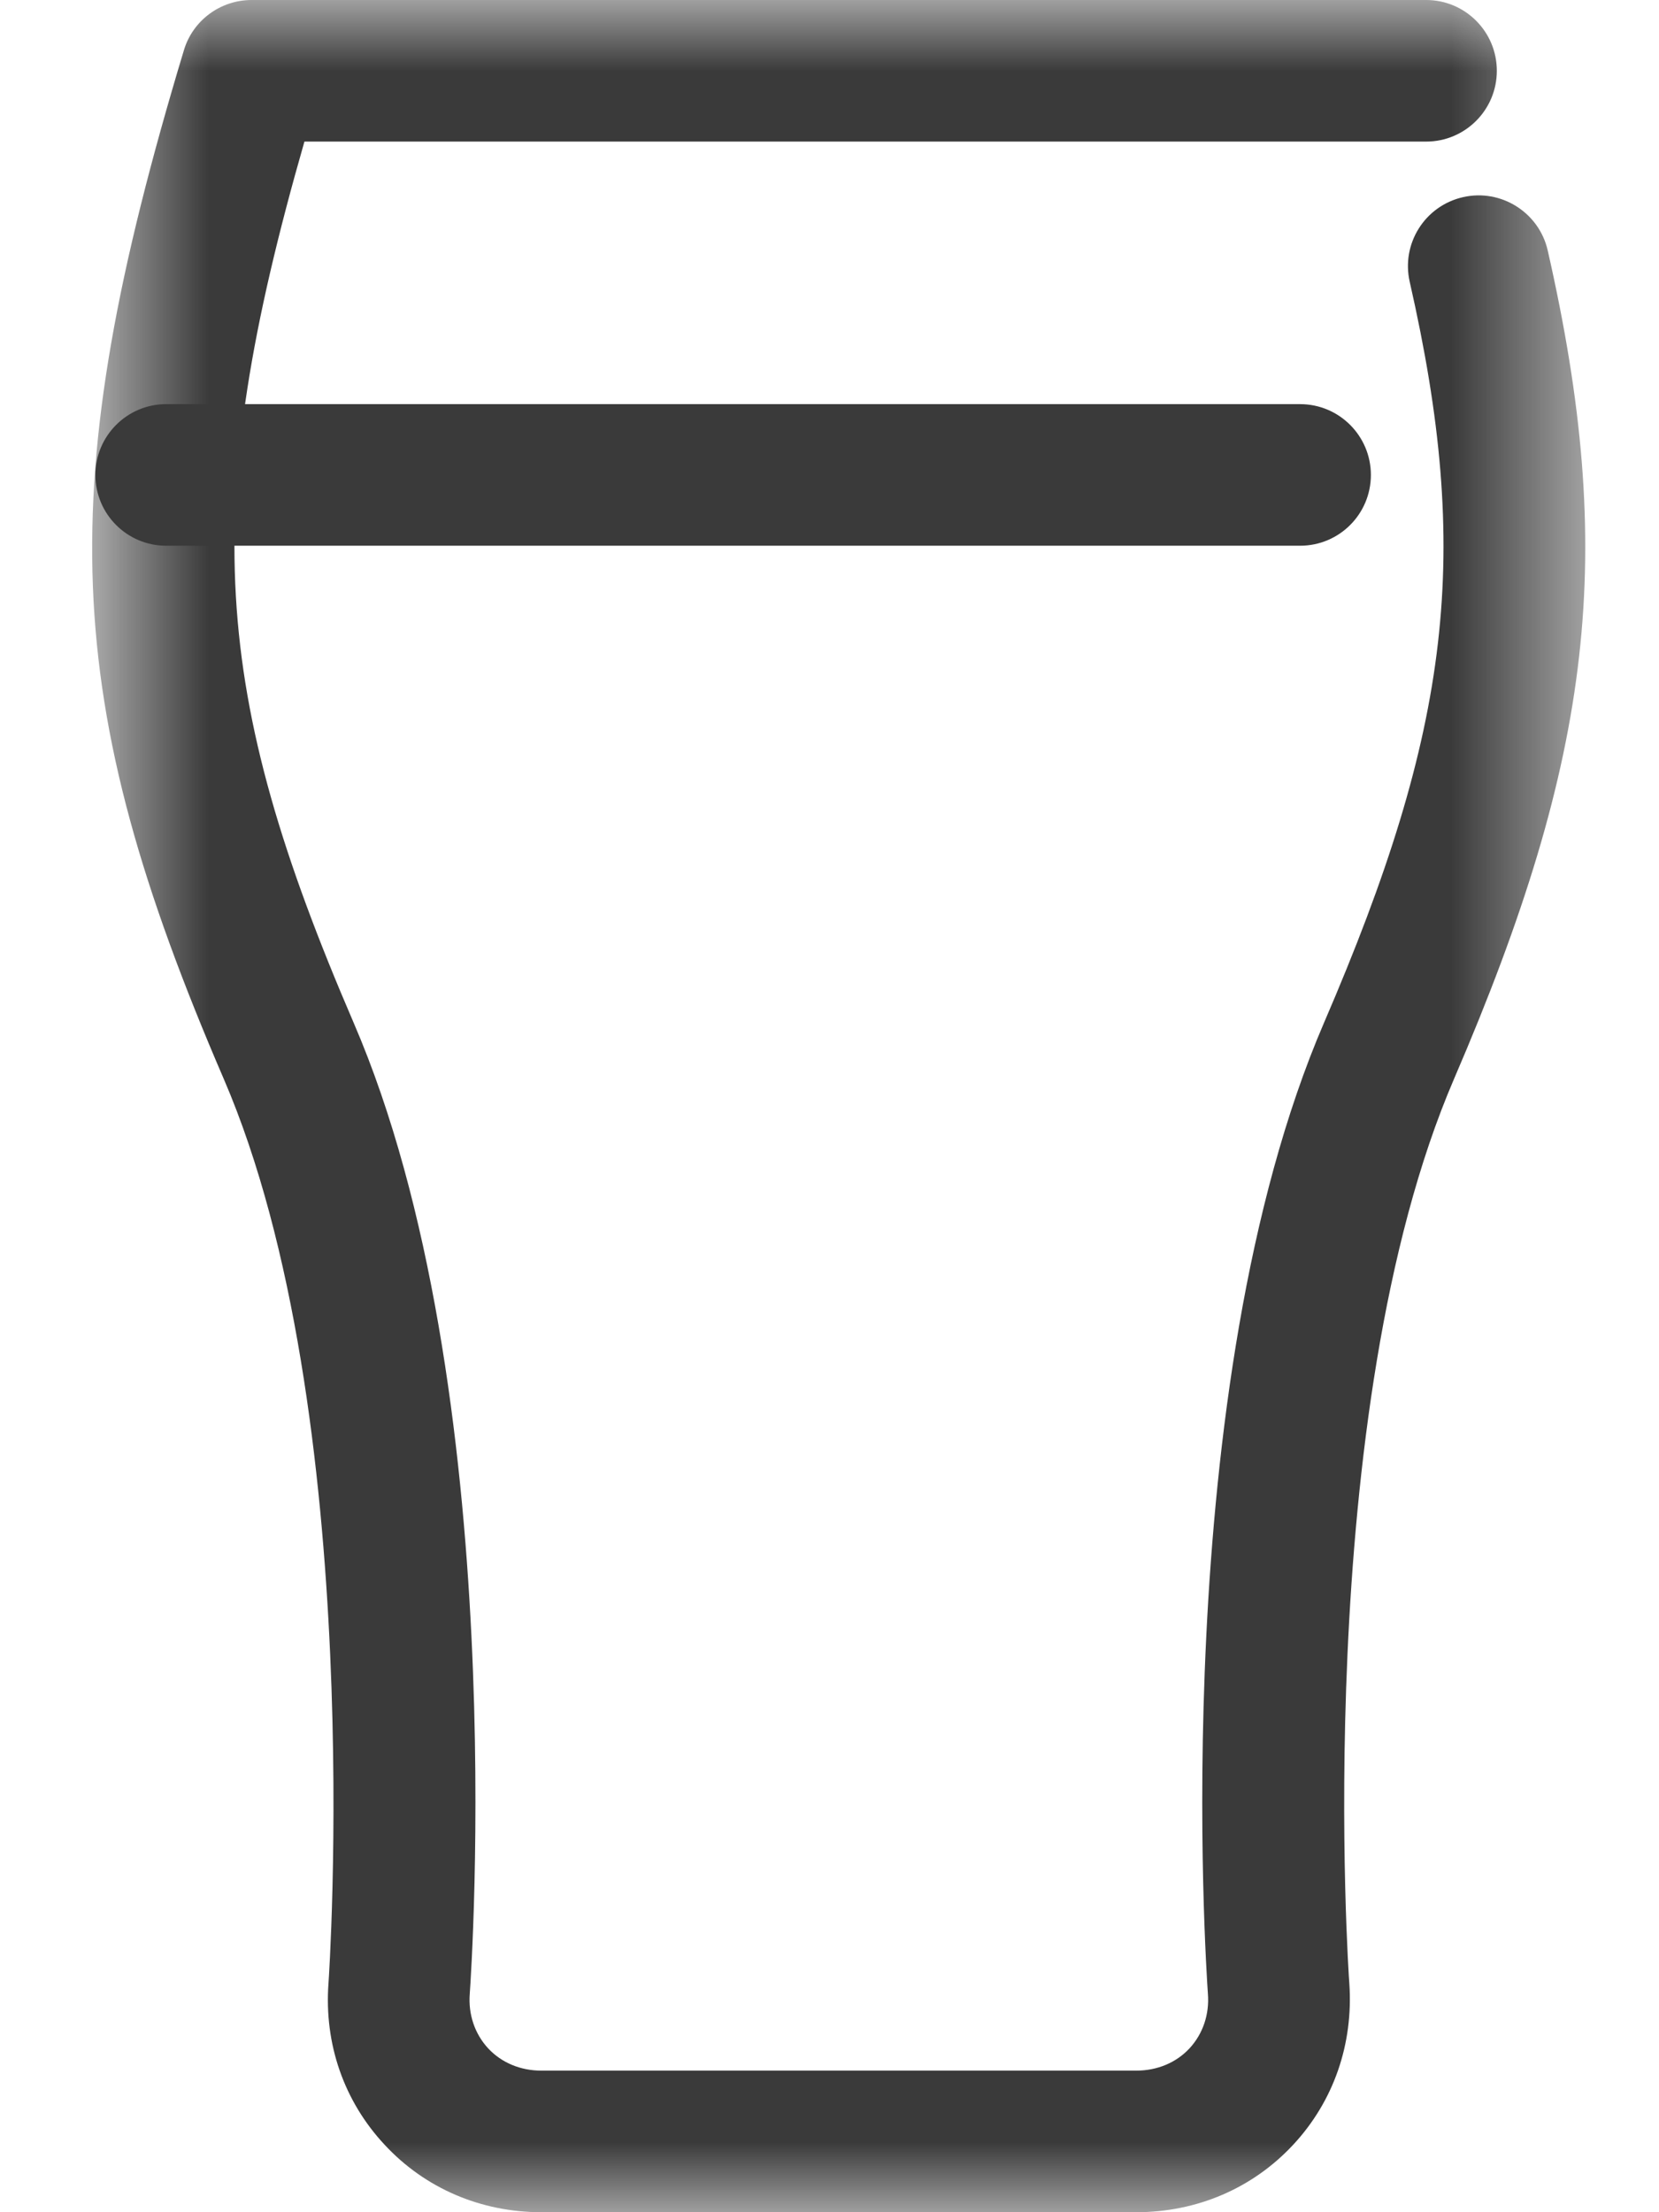<svg width="12" height="16" viewBox="0 0 12 16" fill="none" xmlns="http://www.w3.org/2000/svg">
<mask id="mask0_200_1357" style="mask-type:alpha" maskUnits="userSpaceOnUse" x="0" y="0" width="12" height="16">
<path fill-rule="evenodd" clip-rule="evenodd" d="M0.667 0H11.466V16H0.667V0Z" fill="white"/>
</mask>
<g mask="url(#mask0_200_1357)">
<path fill-rule="evenodd" clip-rule="evenodd" d="M8.218 16H3.916C3.478 16 3.074 15.827 2.782 15.512C2.488 15.197 2.344 14.783 2.376 14.345C2.379 14.304 2.658 10.215 1.618 7.802C0.434 5.057 0.375 3.528 1.33 0.364C1.394 0.148 1.594 0 1.82 0H10.316C10.598 0 10.827 0.229 10.827 0.512C10.827 0.795 10.598 1.024 10.316 1.024H2.202C1.437 3.689 1.526 5.002 2.558 7.397C3.698 10.041 3.41 14.241 3.398 14.419C3.386 14.569 3.434 14.71 3.531 14.815C3.628 14.919 3.765 14.976 3.916 14.976H8.218C8.37 14.976 8.507 14.919 8.604 14.815C8.701 14.71 8.749 14.569 8.737 14.419C8.725 14.241 8.438 10.041 9.577 7.397C10.5 5.257 10.644 4.005 10.197 2.039C10.134 1.763 10.306 1.489 10.582 1.426C10.857 1.363 11.132 1.536 11.195 1.811C11.693 4.001 11.528 5.457 10.518 7.802C9.476 10.219 9.756 14.304 9.76 14.345C9.79 14.783 9.647 15.197 9.354 15.512C9.061 15.827 8.658 16 8.218 16Z" fill="#3A3A3A"/>
</g>
<path fill-rule="evenodd" clip-rule="evenodd" d="M9.404 3.947H1.202C0.919 3.947 0.69 3.718 0.69 3.435C0.69 3.153 0.919 2.923 1.202 2.923H9.404C9.687 2.923 9.916 3.153 9.916 3.435C9.916 3.718 9.687 3.947 9.404 3.947Z" fill="#3A3A3A"/>
</svg>
